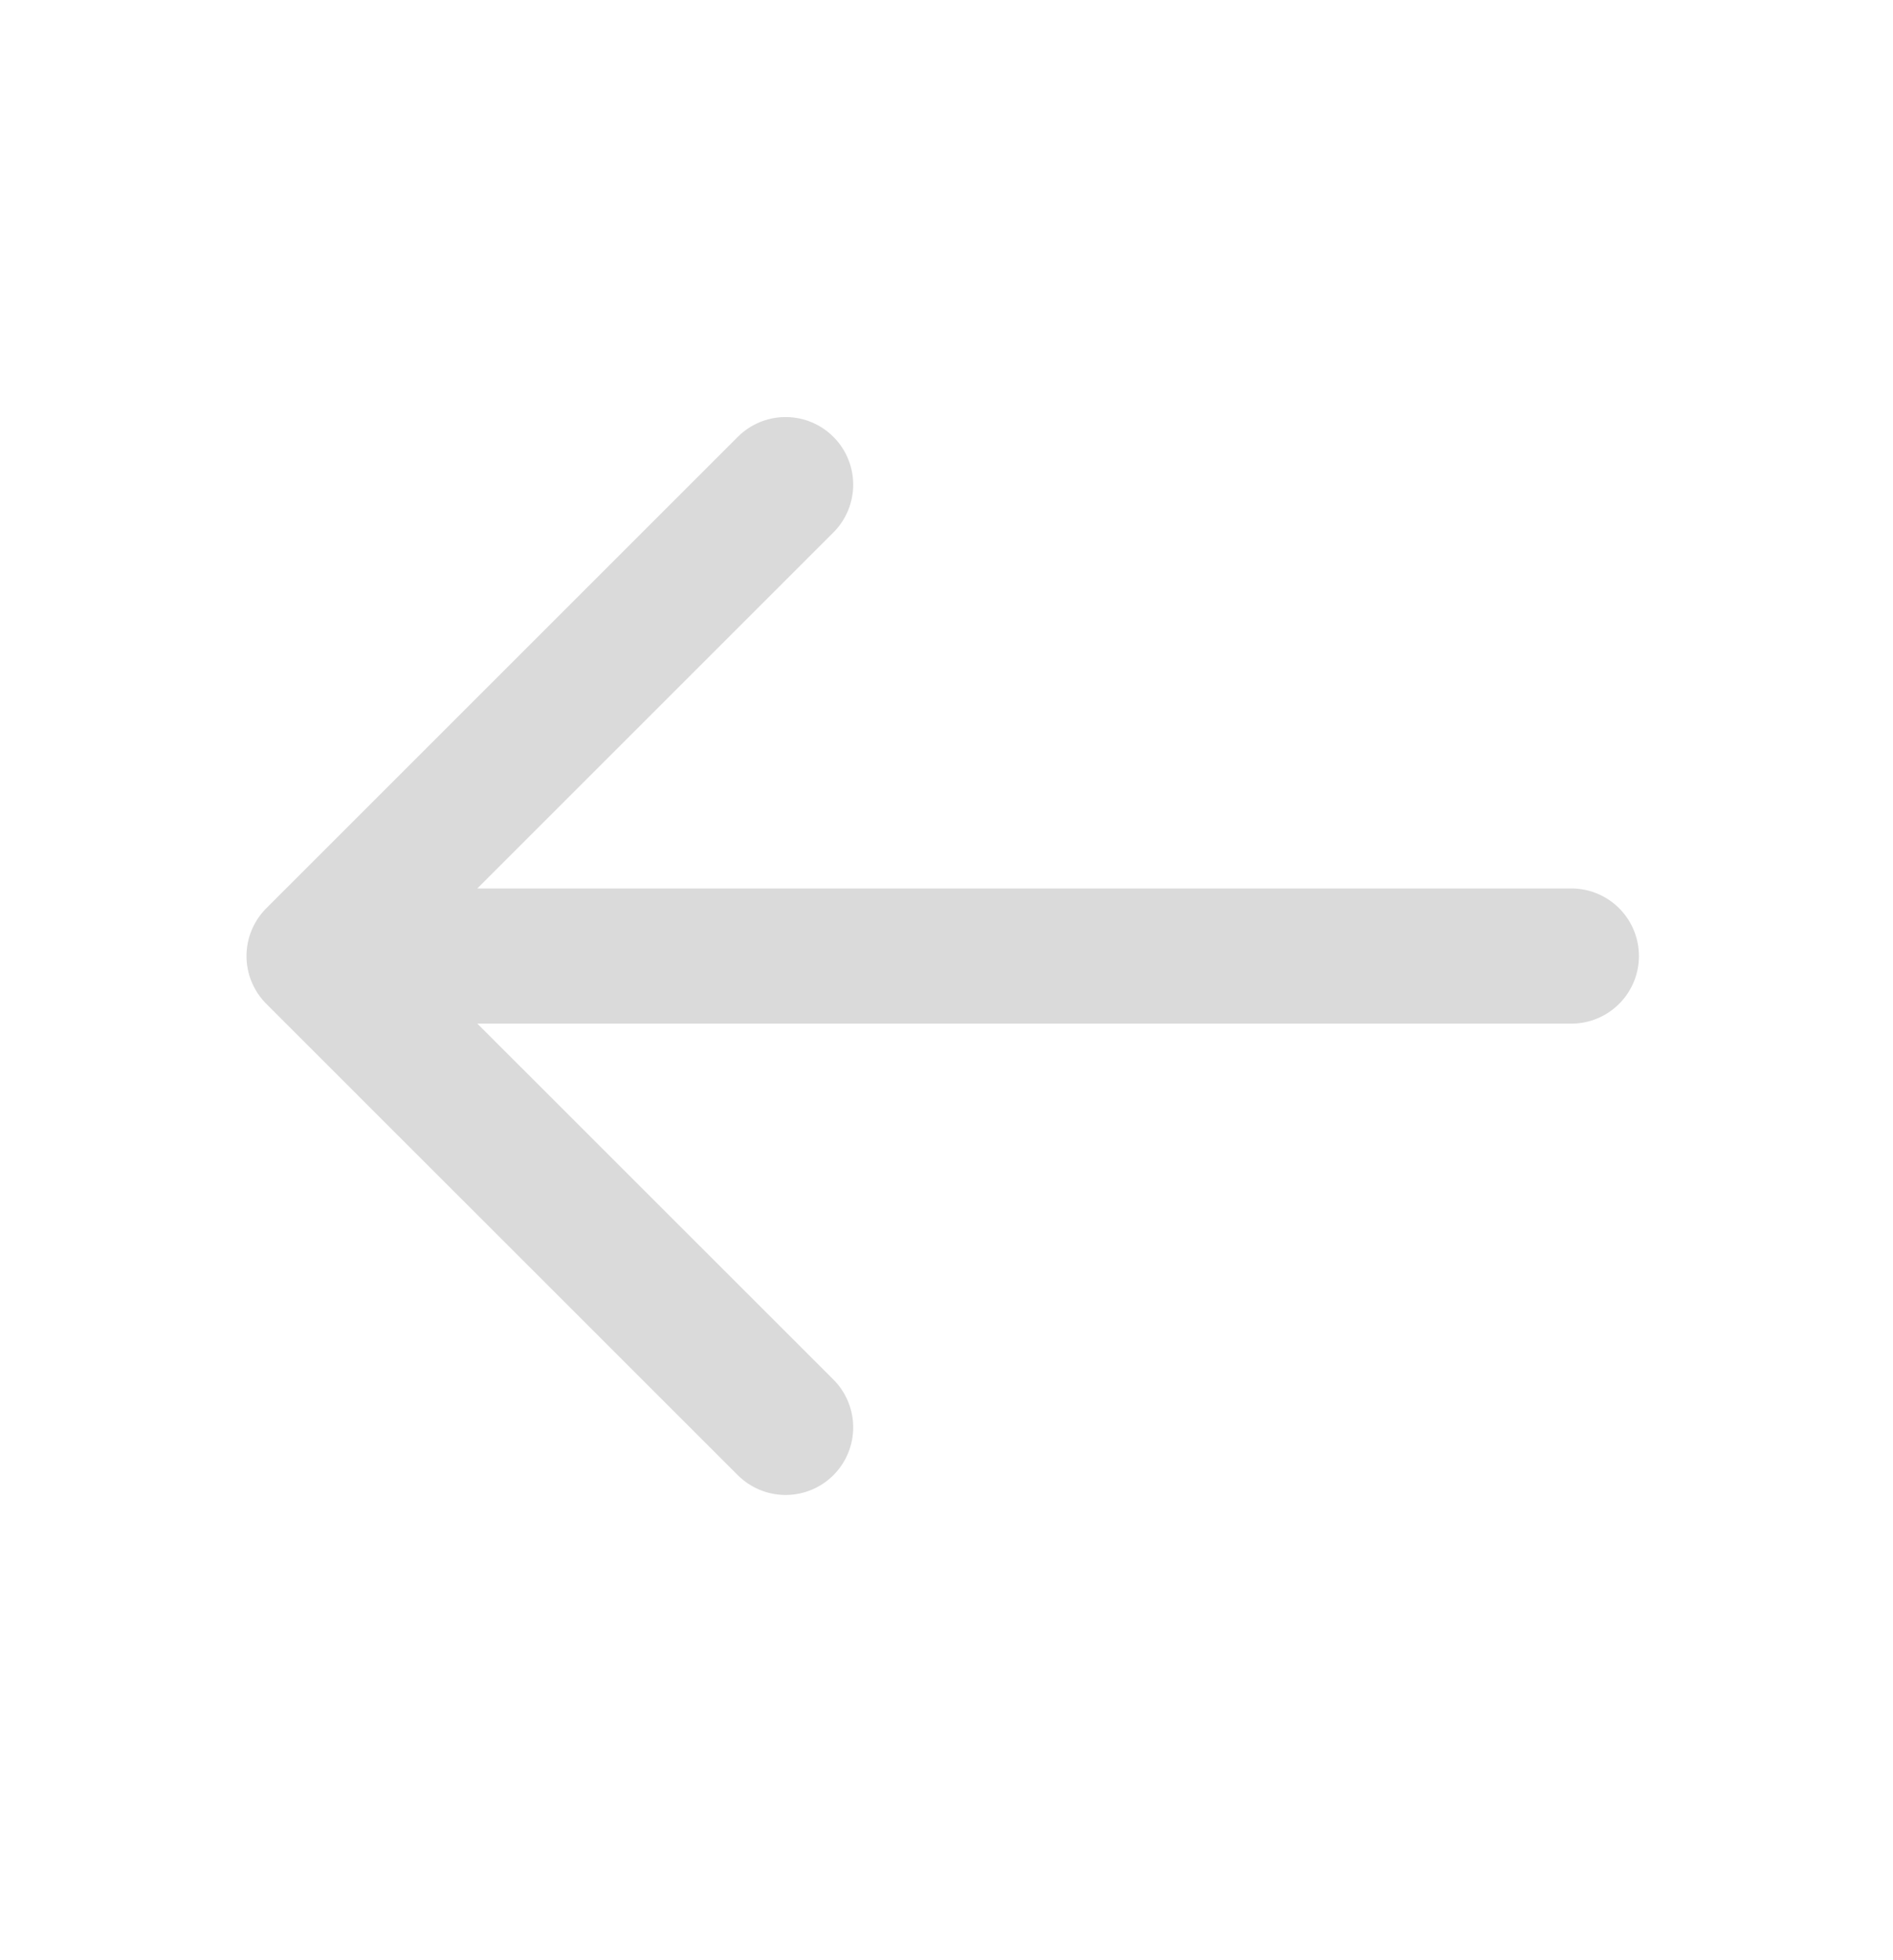 <svg xmlns="http://www.w3.org/2000/svg" width="28" height="29" viewBox="0 0 28 29" fill="none">
  <path d="M23.242 14.144L4.646 14.144M4.646 14.144L11.62 21.117M4.646 14.144L11.62 7.17" stroke="#D6D6D6" stroke-opacity="0.9" stroke-width="2" stroke-linecap="round" stroke-linejoin="round"/>
</svg>